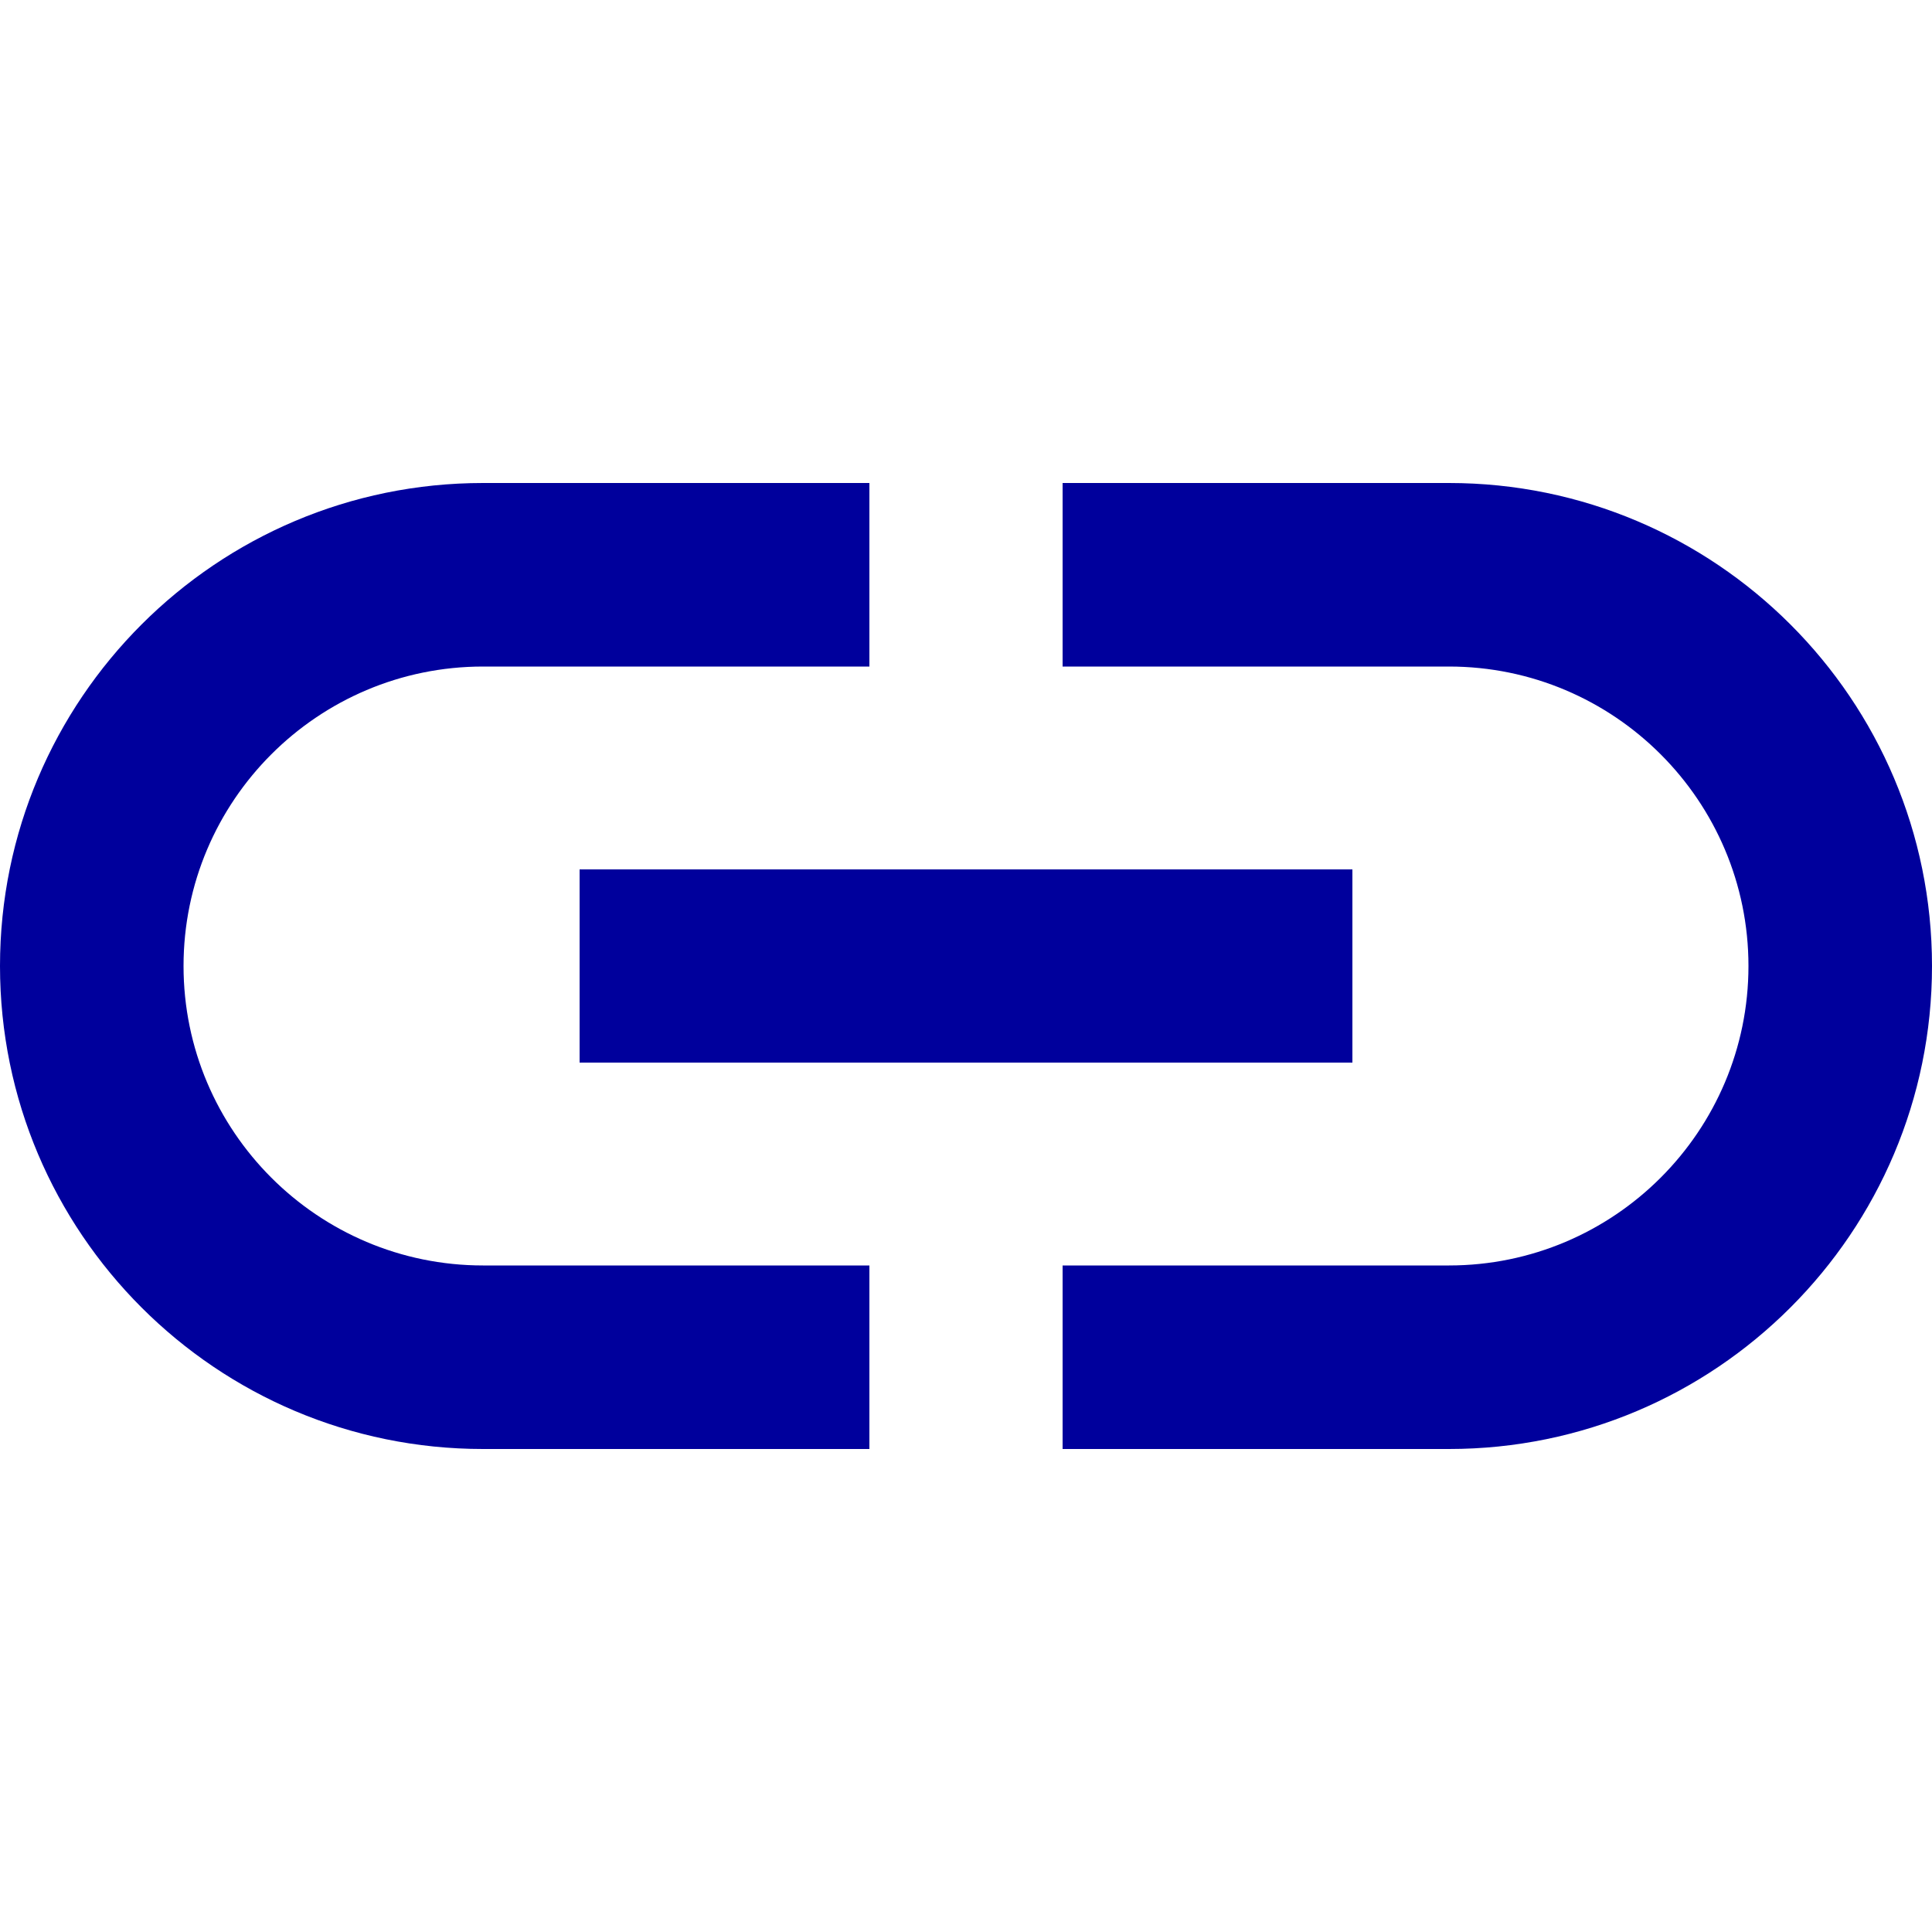 <?xml version="1.0" encoding="UTF-8"?>
<svg width="16px" height="16px" viewBox="0 0 16 8" version="1.1" xmlns="http://www.w3.org/2000/svg" xmlns:xlink="http://www.w3.org/1999/xlink">
    <!-- Generator: Sketch 52.5 (67469) - http://www.bohemiancoding.com/sketch -->
    <title>icon-link</title>
    <desc>Created with Sketch.</desc>
    <g id="Page-1" stroke="none" stroke-width="1" fill="none" fill-rule="evenodd">
        <g id="icon-link" transform="translate(0, -4)">
            <polygon id="Stroke-1" points="0 0 16 0 16 16 0 16"></polygon>
            <path d="M1.52,8 C1.52,6.632 2.632,5.52 4,5.52 L7.2,5.52 L7.2,4 L4,4 C1.792,4 0,5.792 0,8 C0,10.208 1.792,12 4,12 L7.2,12 L7.2,10.48 L4,10.48 C2.632,10.48 1.52,9.368 1.52,8 Z M4.8,8.8 L11.2,8.8 L11.2,7.2 L4.8,7.2 L4.8,8.8 Z M12,4 L8.8,4 L8.8,5.52 L12,5.52 C13.368,5.52 14.48,6.632 14.48,8 C14.48,9.368 13.368,10.48 12,10.48 L8.8,10.48 L8.8,12 L12,12 C14.208,12 16,10.208 16,8 C16,5.792 14.208,4 12,4 Z" id="Fill-2" fill="#00009C" fill-rule="nonzero"></path>
        </g>
    </g>
</svg>